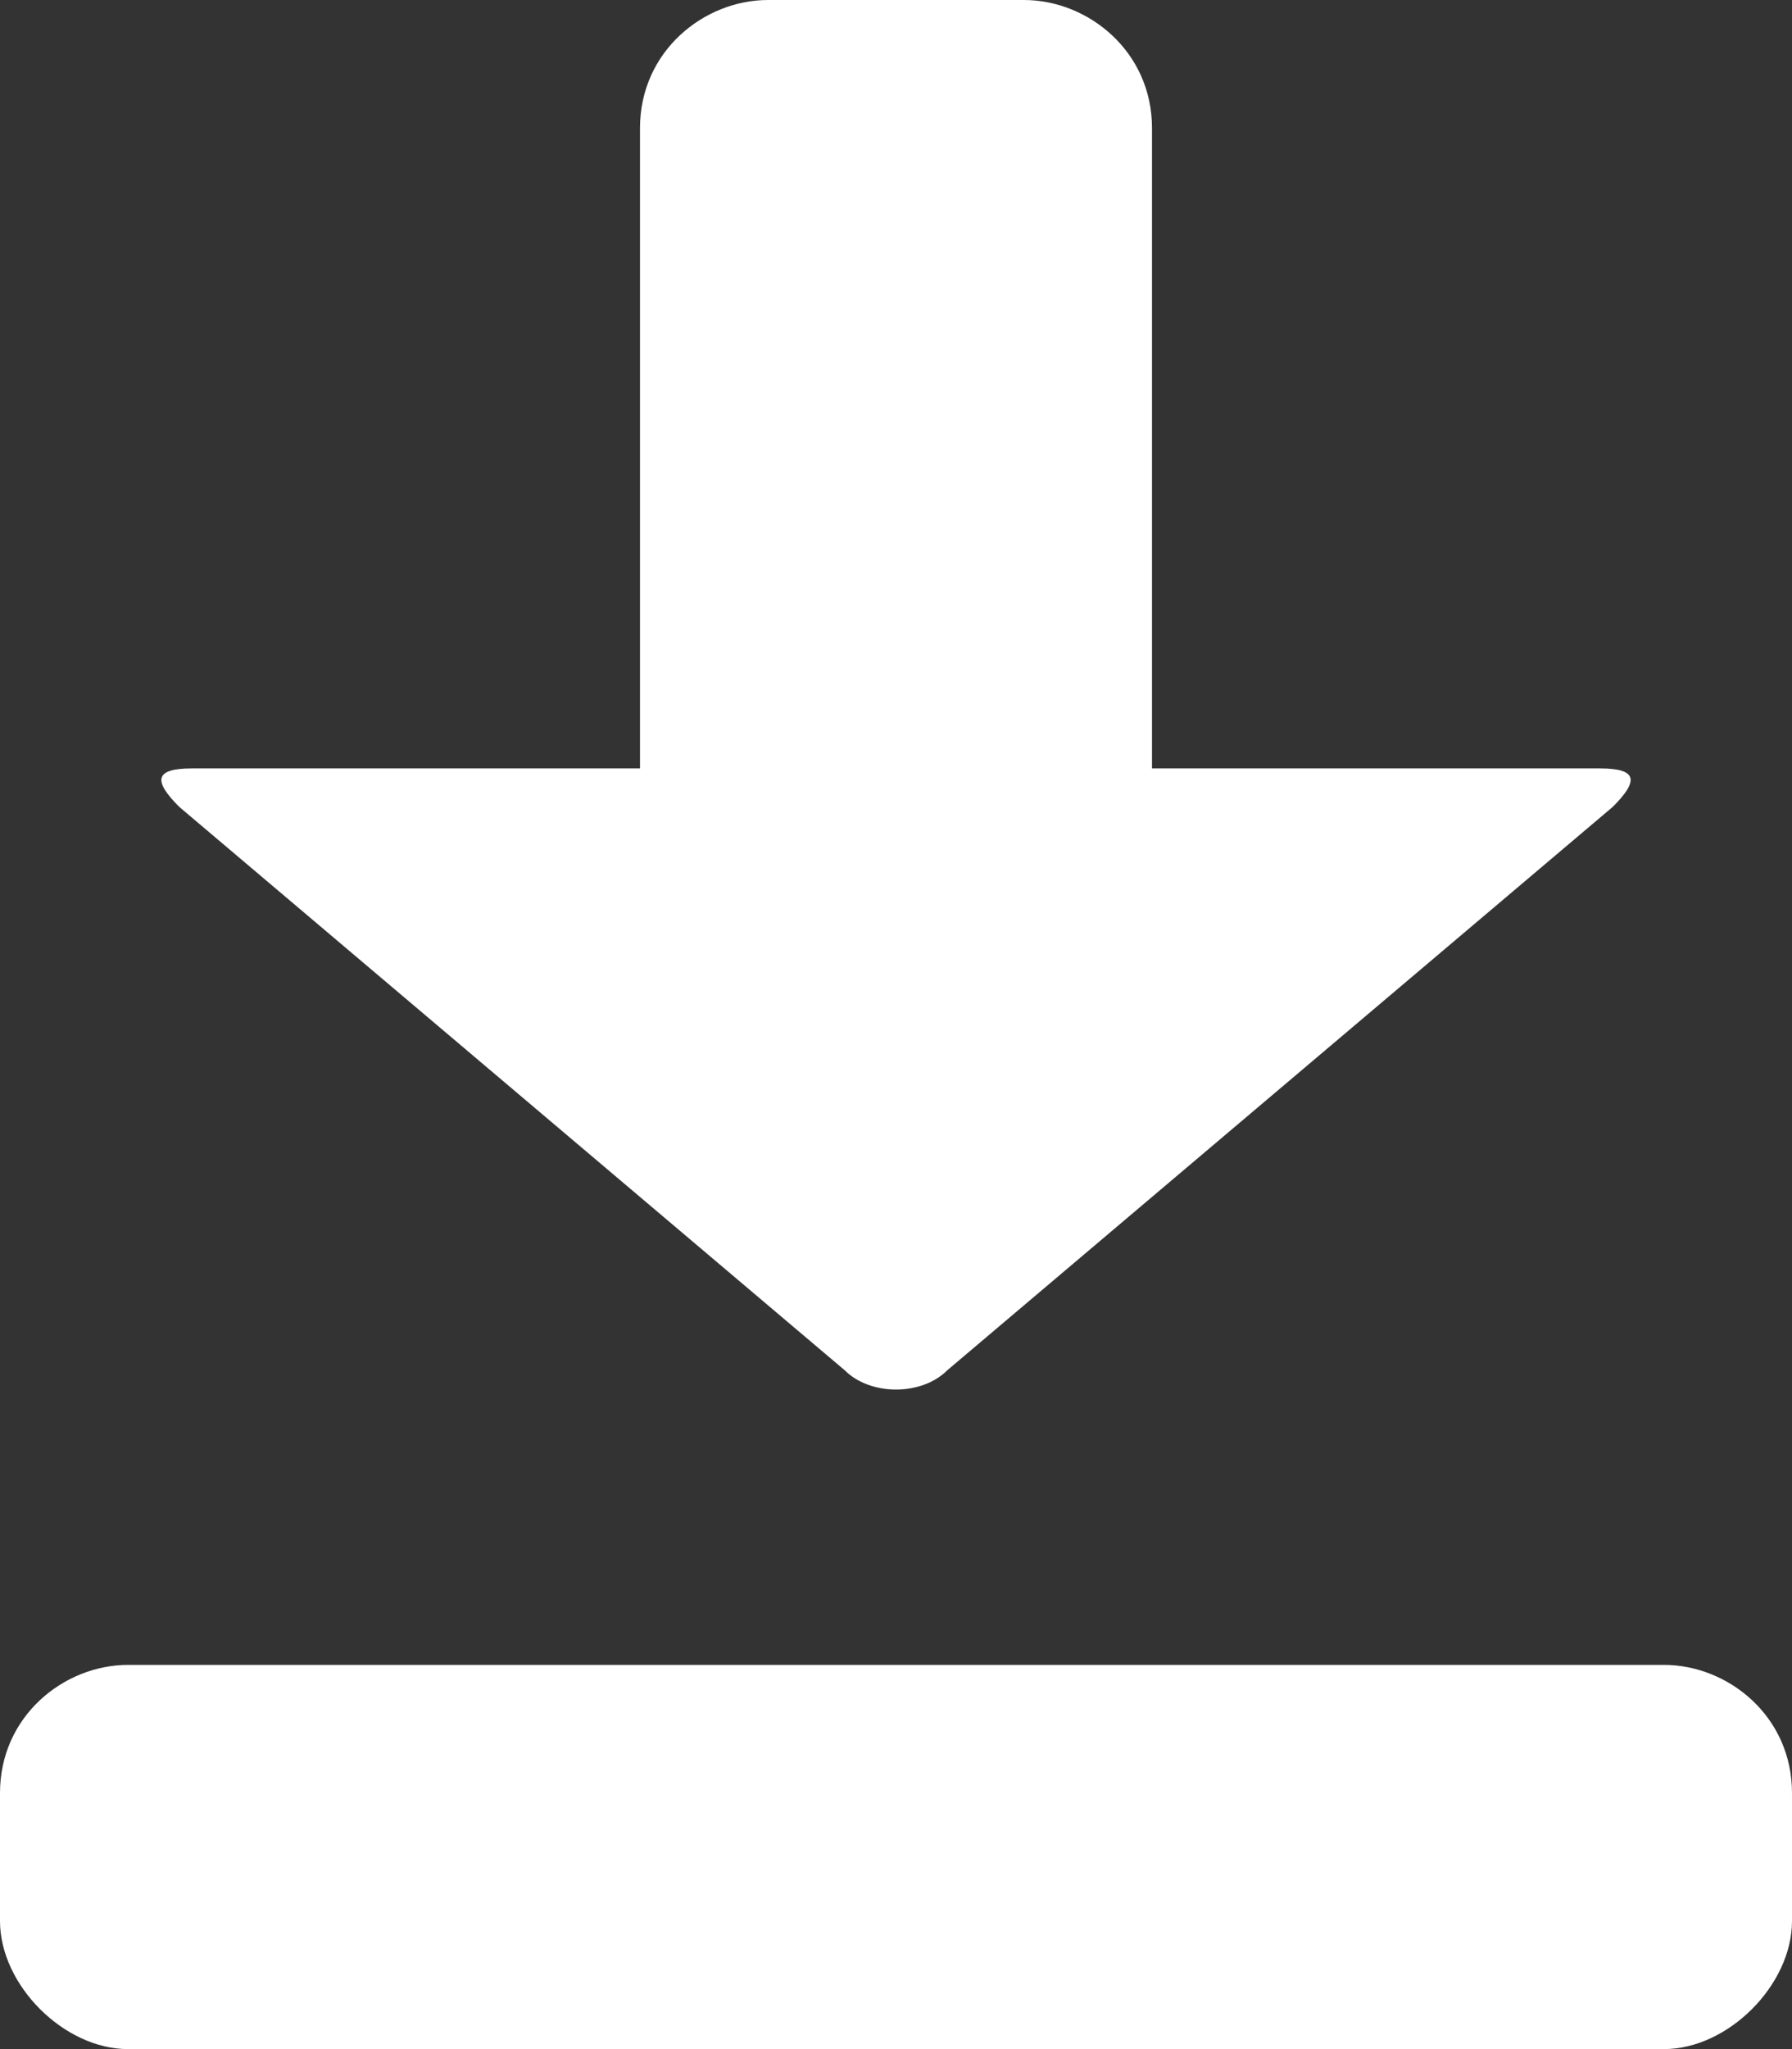 <?xml version="1.0" encoding="utf-8"?>
<!-- Generator: Adobe Illustrator 28.0.0, SVG Export Plug-In . SVG Version: 6.00 Build 0)  -->
<svg version="1.1" id="圖層_1" xmlns="http://www.w3.org/2000/svg" xmlns:xlink="http://www.w3.org/1999/xlink" x="0px" y="0px"
	 viewBox="0 0 14 16" style="enable-background:new 0 0 14 16;" xml:space="preserve">
<rect x="0" y="0" width="14" height="16" fill="#333333" stroke="none"/>
<style type="text/css">
	.st0{fill:#FFFFFF;}
</style>
<g>
	<path class="st0" d="M14,15c0,0.5-0.5,1-1,1H1c-0.5,0-1-0.5-1-1v-1c0-0.6,0.5-1,1-1h12c0.5,0,1,0.4,1,1V15z"/>
	<path class="st0" d="M12.5,6H9V1c0-0.6-0.5-1-1-1H6C5.5,0,5,0.4,5,1v5H1.5C1.2,6,1.2,6.1,1.4,6.3l5.2,4.4c0.2,0.2,0.6,0.2,0.8,0
		l5.2-4.4C12.8,6.1,12.8,6,12.5,6z"/>
</g>
</svg>
